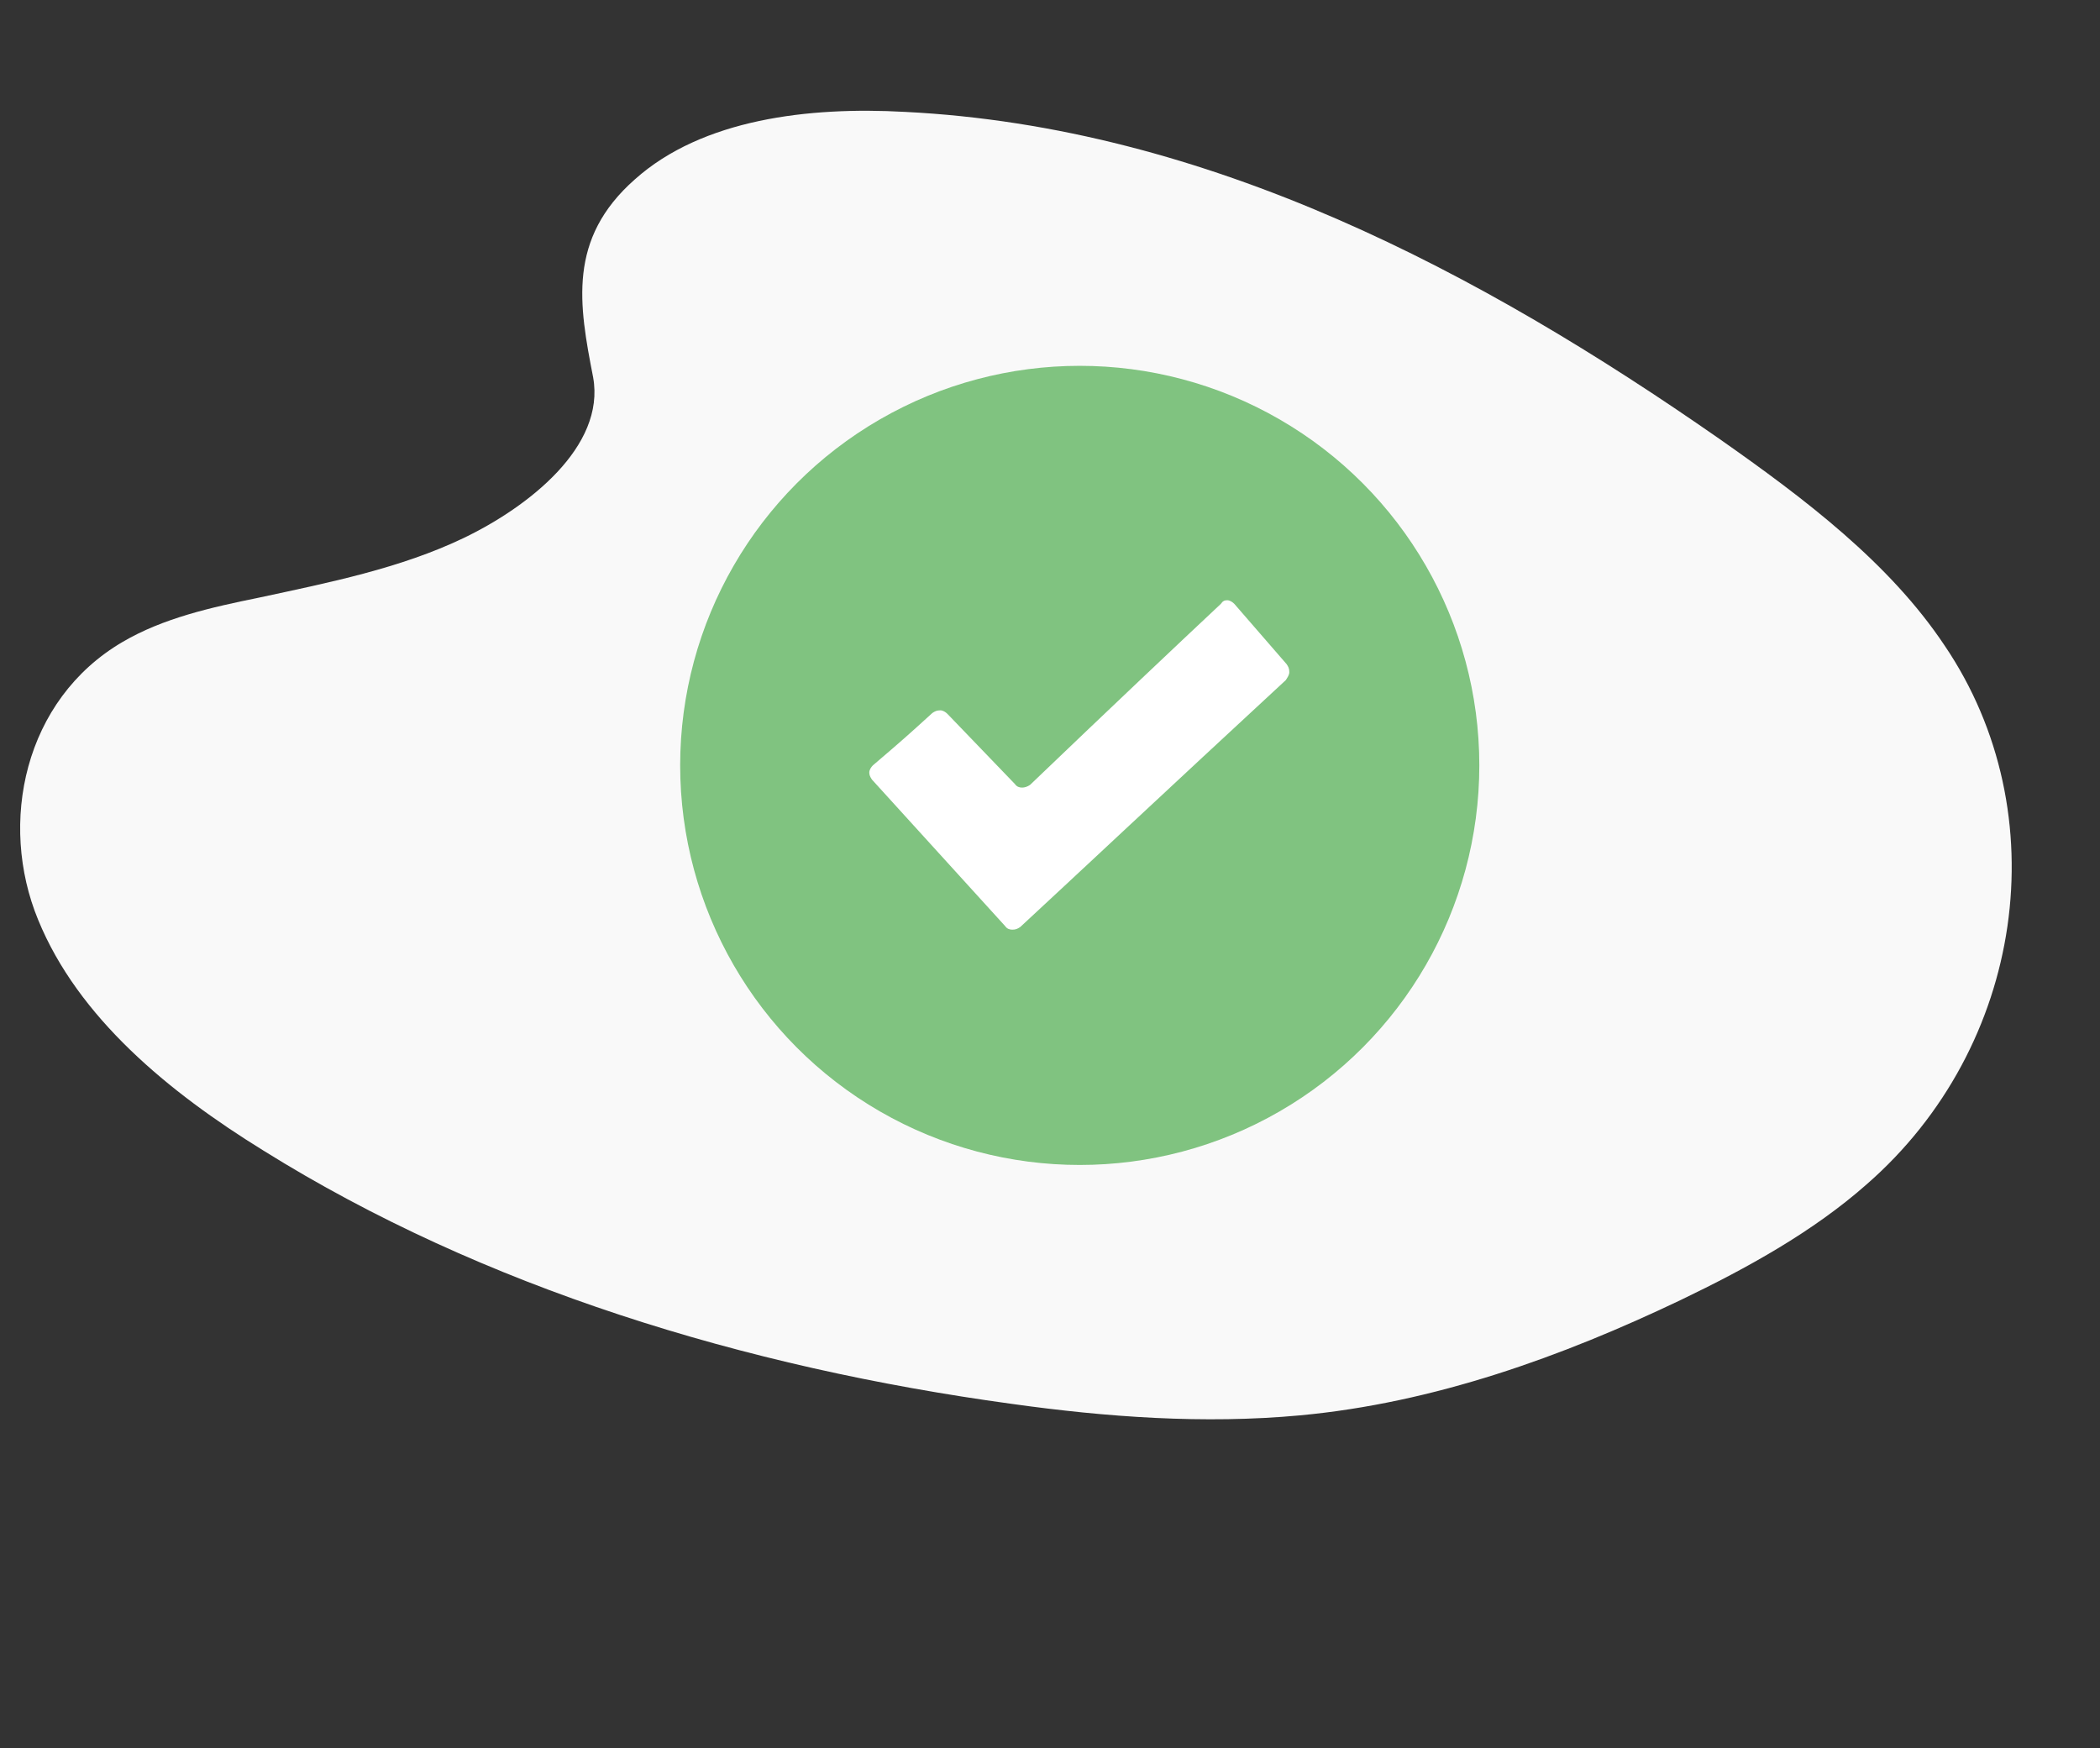 <?xml version="1.0" encoding="utf-8"?>
<!-- Generator: Adobe Illustrator 24.1.1, SVG Export Plug-In . SVG Version: 6.00 Build 0)  -->
<svg version="1.1" id="Layer_1" xmlns="http://www.w3.org/2000/svg" xmlns:xlink="http://www.w3.org/1999/xlink" x="0px" y="0px"
	 viewBox="0 0 236.5 196.9" style="enable-background:new 0 0 236.5 196.9;" xml:space="preserve">
<rect x="0" y="0" width="236.5" height="196.9" fill="#333333" stroke="none"/>
<style type="text/css">
	.st0{fill:#F9F9F9;}
	.st1{fill:#80C380;}
	.st2{fill:#FFFFFF;}
</style>
<path class="st0" d="M71.5,20.2c7.6-6.8,19.6-8.2,30.4-7.6c34.2,1.7,65,18.2,91.7,36.8c9.7,6.8,19.2,14,25.4,23.3
	c12.8,18.9,9,45.2-8.8,60.7c-6,5.3-13.4,9.4-20.9,13c-13.4,6.4-27.8,11.6-42.9,13c-10.8,1-21.8,0.2-32.5-1.3
	c-30-4.1-59.5-13.1-84.2-28.5C19,123,8.8,114.6,4.3,103.6c-4.5-10.9-1.6-24.8,9.5-31.3c4.6-2.7,10-3.9,15.4-5
	c7.9-1.7,15.9-3.3,23-6.7c7.3-3.5,16-10.3,14.6-18.1C65.2,34.3,63.9,26.9,71.5,20.2z"/>
<circle class="st1" cx="121.6" cy="86.2" r="45"/>
<g>
	<path class="st2" d="M138.2,67.6c0.3,0,0.6,0.2,0.8,0.4c2.6,3,4.6,5.3,5.9,6.8c0.2,0.3,0.3,0.5,0.3,0.9c0,0.3-0.2,0.6-0.4,0.9
		c-13.3,12.3-23.2,21.6-29.9,27.8c-0.3,0.2-0.5,0.3-0.9,0.3c-0.3,0-0.6-0.1-0.8-0.4l-15-16.5c-0.2-0.3-0.3-0.5-0.3-0.8
		c0-0.3,0.2-0.6,0.4-0.8l2.1-1.8c2.1-1.8,3.6-3.2,4.6-4.1c0.3-0.2,0.5-0.3,0.9-0.3c0.3,0,0.6,0.2,0.8,0.4l7.6,7.9
		c0.2,0.3,0.5,0.4,0.8,0.4c0.3,0,0.6-0.1,0.9-0.3c9.5-9.1,16.7-15.9,21.5-20.4C137.7,67.7,137.9,67.6,138.2,67.6z"/>
</g>
</svg>
